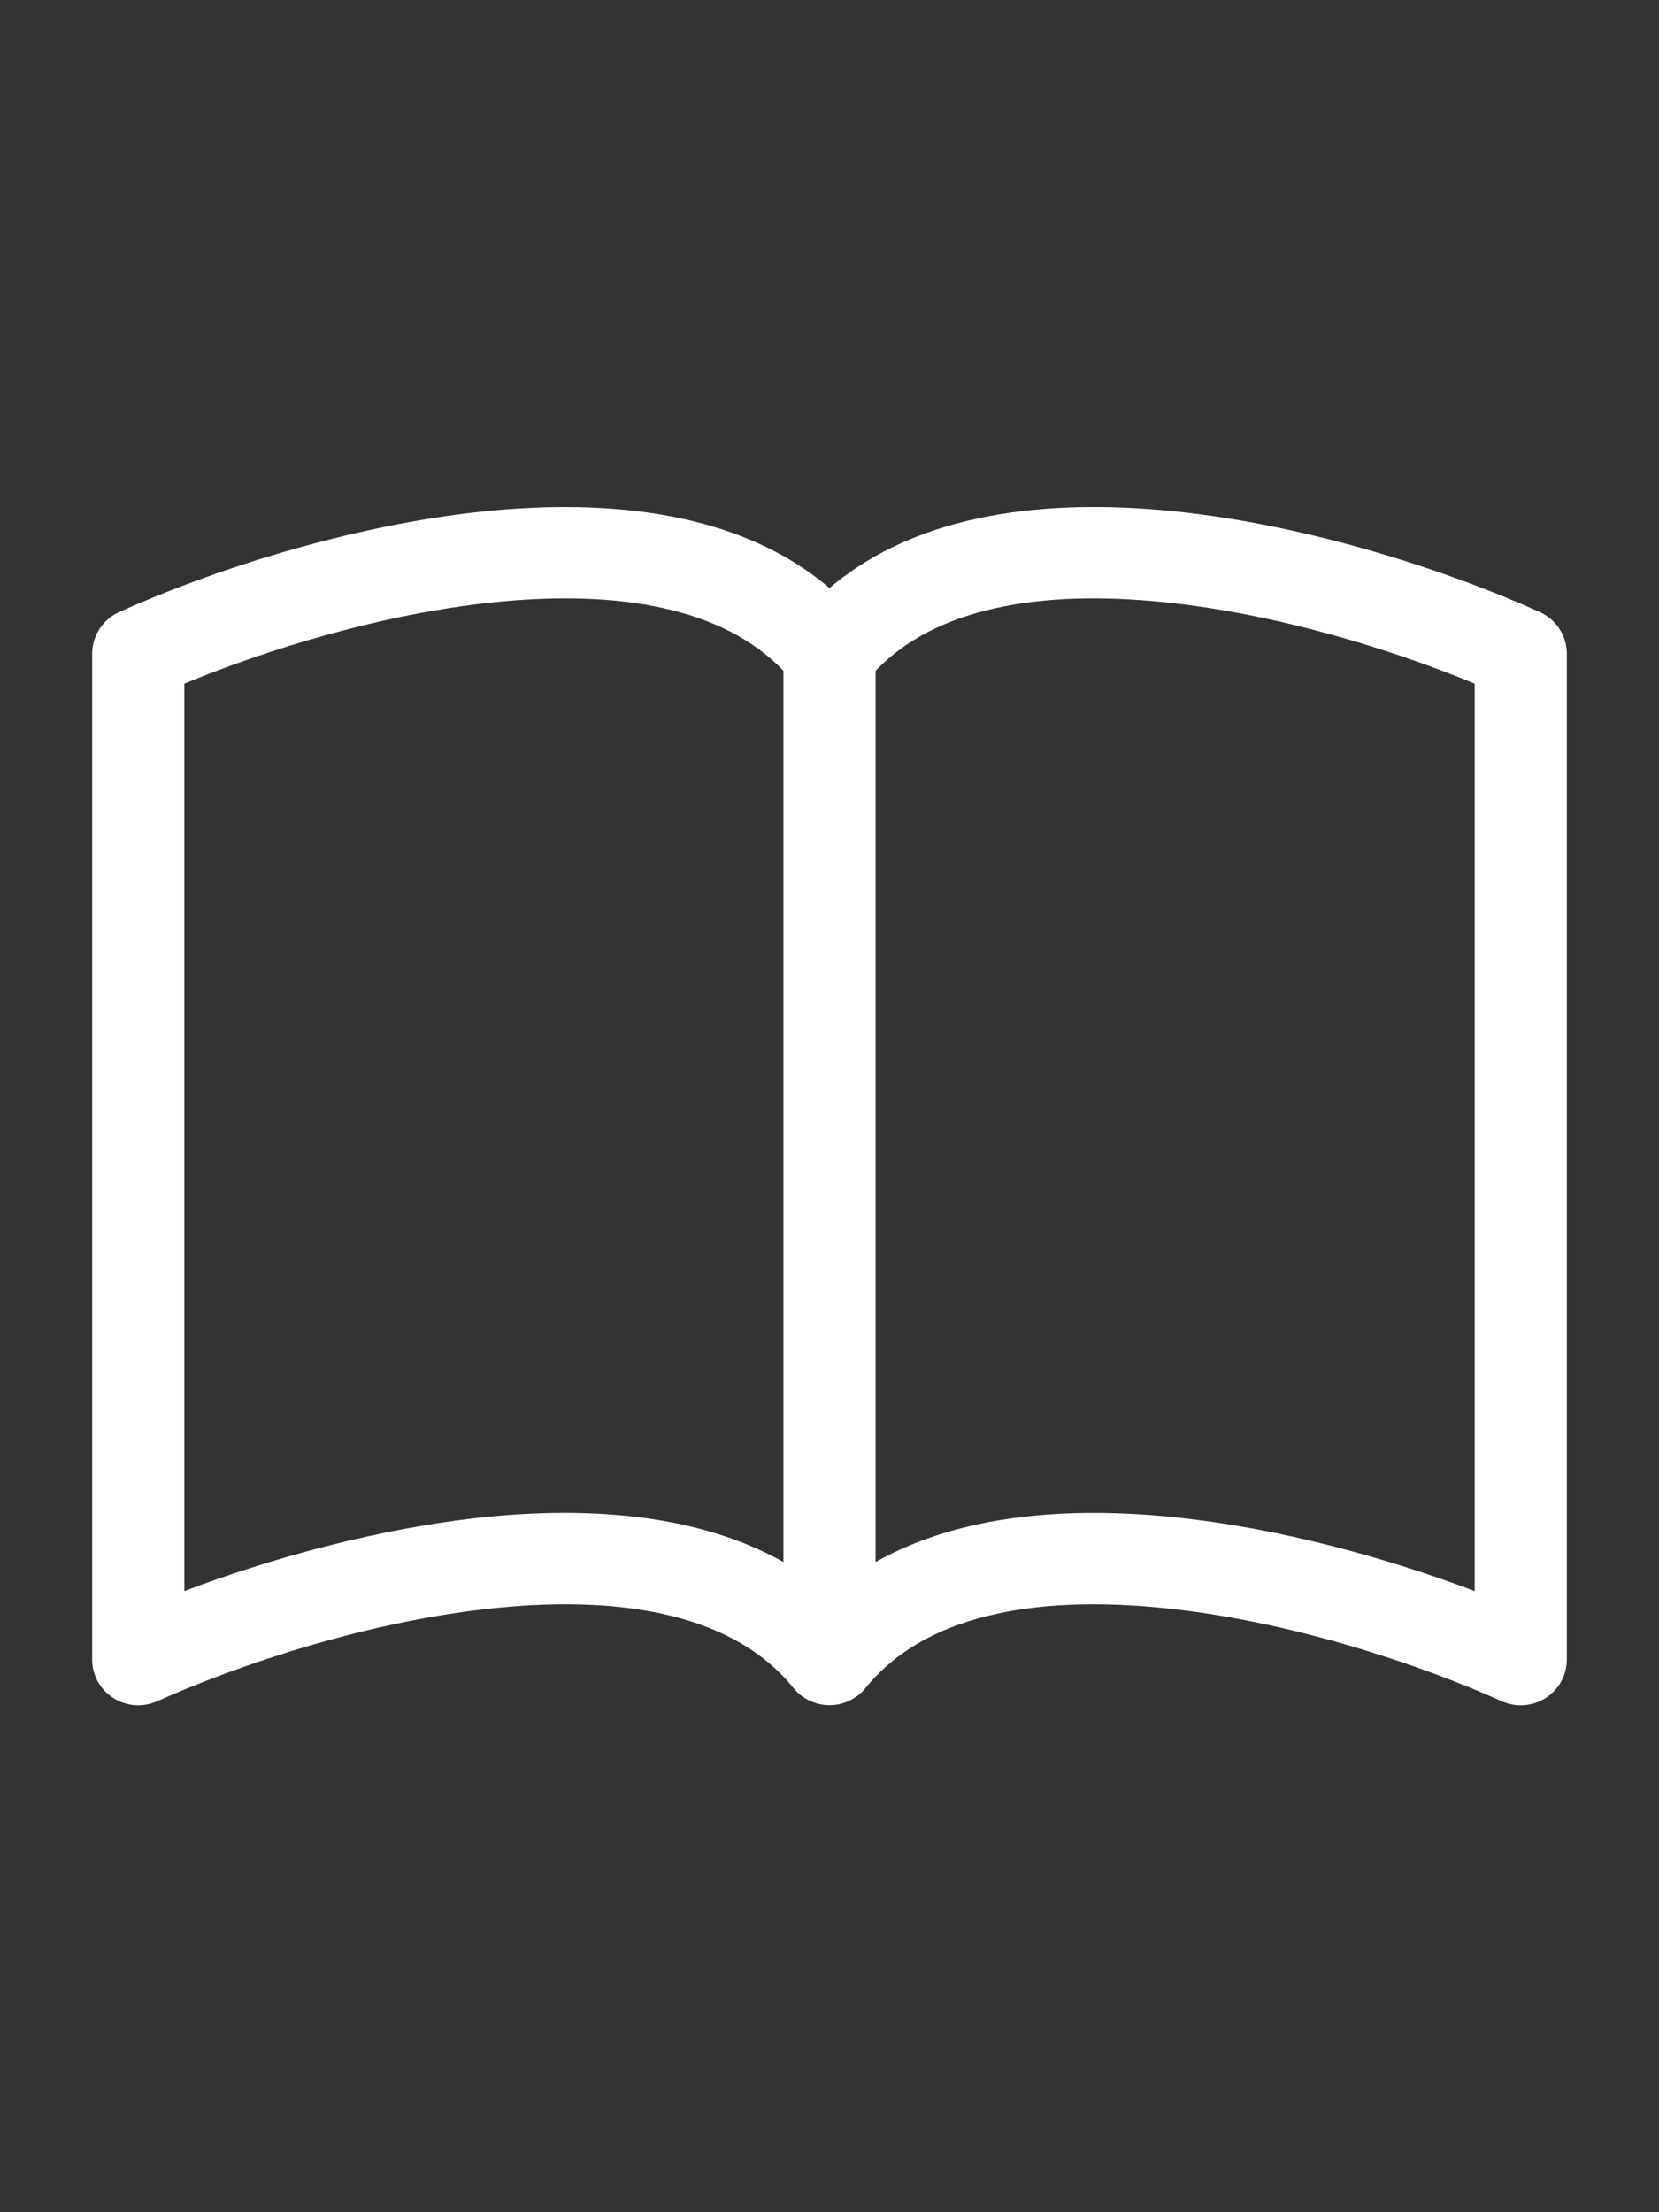 <svg width="18" height="24" viewBox="0 0 18 24" fill="none" xmlns="http://www.w3.org/2000/svg">
<rect x="0" y="0" width="18" height="24" fill="#333333" stroke="none"/>
<g id="icon (11) 1">
<path id="Vector" d="M2 7.417C2.885 7.05 4.154 6.654 5.388 6.531C6.718 6.398 7.846 6.593 8.5 7.277V16.946C7.565 16.42 6.38 16.347 5.287 16.456C4.107 16.576 2.917 16.914 2 17.261V7.417ZM9.5 7.277C10.154 6.593 11.282 6.398 12.612 6.531C13.846 6.654 15.115 7.05 16 7.417V17.261C15.082 16.914 13.893 16.575 12.713 16.457C11.619 16.347 10.435 16.419 9.5 16.946V7.277ZM9 6.38C8.015 5.54 6.587 5.415 5.287 5.544C3.773 5.696 2.245 6.21 1.293 6.64C1.206 6.679 1.132 6.743 1.08 6.823C1.028 6.903 1 6.996 1 7.091V18.004C1 18.087 1.021 18.169 1.061 18.242C1.101 18.314 1.159 18.376 1.229 18.421C1.3 18.466 1.38 18.493 1.464 18.499C1.547 18.505 1.631 18.49 1.707 18.456C2.589 18.059 4.01 17.581 5.387 17.444C6.796 17.303 7.977 17.53 8.61 18.314C8.657 18.372 8.716 18.418 8.784 18.45C8.851 18.483 8.925 18.499 9 18.499C9.075 18.499 9.149 18.483 9.216 18.45C9.284 18.418 9.343 18.372 9.39 18.314C10.023 17.53 11.204 17.303 12.612 17.444C13.99 17.581 15.412 18.059 16.293 18.456C16.369 18.49 16.453 18.505 16.536 18.499C16.62 18.493 16.7 18.466 16.771 18.421C16.841 18.376 16.899 18.314 16.939 18.242C16.979 18.169 17 18.087 17 18.004V7.091C17 6.996 16.972 6.903 16.92 6.823C16.868 6.743 16.794 6.679 16.707 6.64C15.755 6.21 14.227 5.696 12.713 5.544C11.413 5.414 9.985 5.54 9 6.38Z" fill="white"/>
</g>
</svg>
